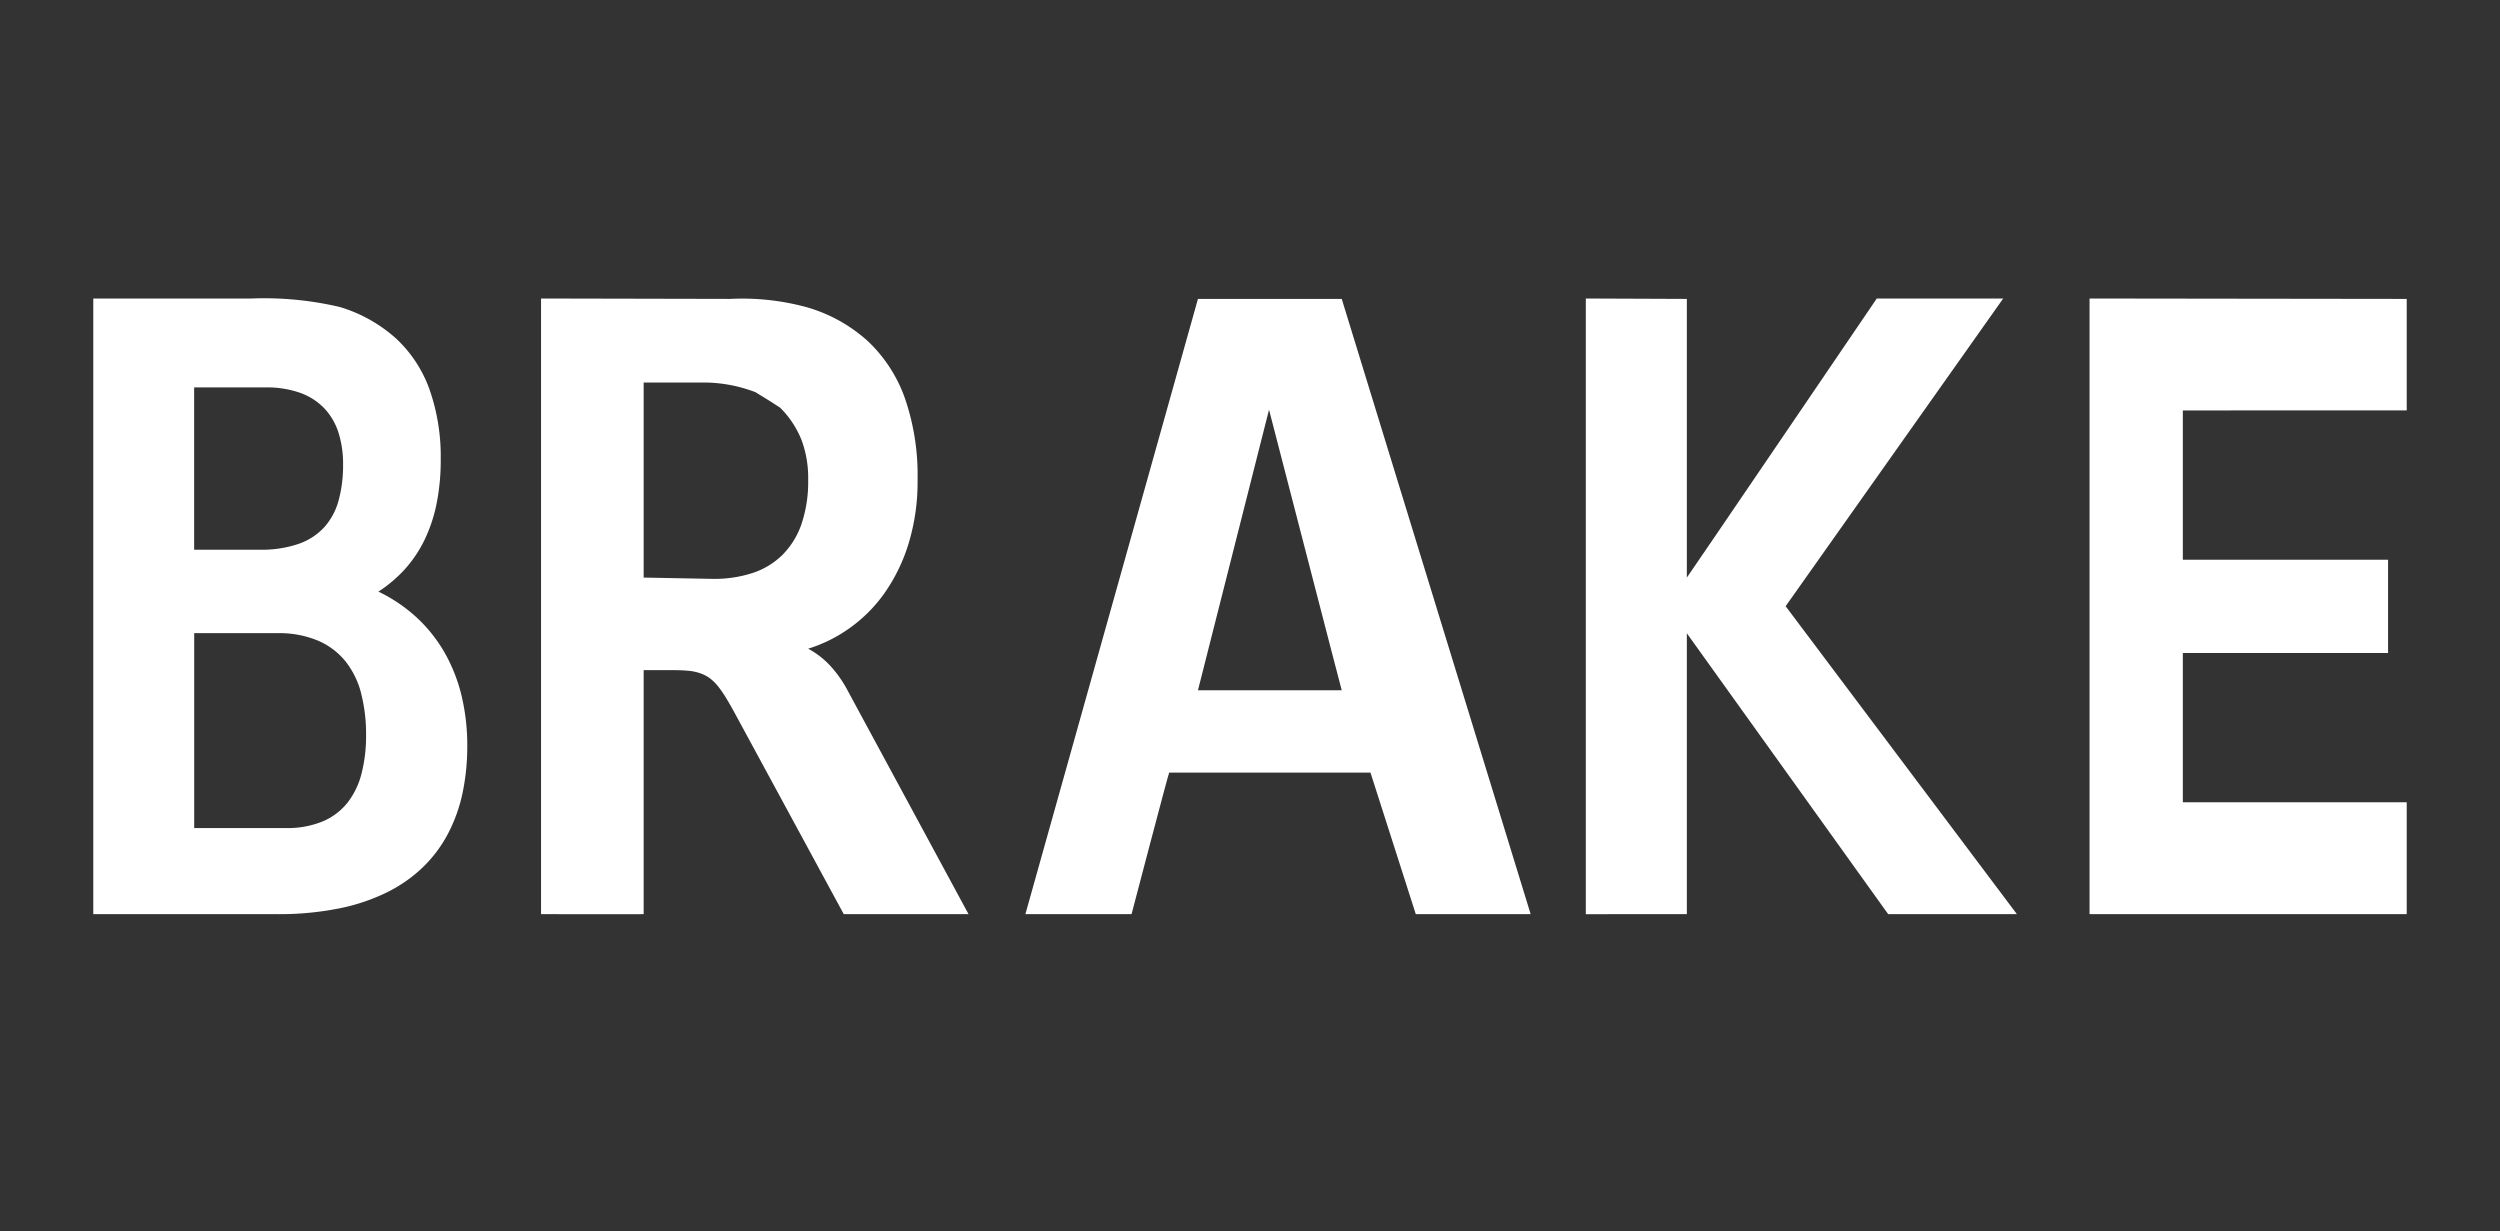 <svg xmlns="http://www.w3.org/2000/svg" viewBox="0 0 134 66"><rect x="0" y="0" width="134" height="66" fill="#333333" stroke="none"/><defs><style>.cls-1{fill:#fff;fill-rule:evenodd;}</style></defs><g id="E146_BRAKE"><g id="V2"><path id="E" class="cls-1" d="M129,43v5.999H112V16s16.972.021,17,.022v5.974l-12,.004V30h11v5H117v8Z"/><path id="K" class="cls-1" d="M101.206,48.999,90.415,33.945V48.999C90.655,48.996,85,49,85,49V16s5.158.024,5.415.022V30.958c.016,0,10.18-14.958,10.18-14.958h6.776L95.71,32.493l12.395,16.505Z"/><path id="A" class="cls-1" d="M73.458,41.413H62.668c-.028-.002-2.017,7.585-2.017,7.585H54.961l9.249-32.976H71.917L82.043,48.999H75.886ZM68.02,21.96,64.21,37H71.917C71.911,37.013,68.02,21.96,68.02,21.96Z"/><path id="R" class="cls-1" d="M45.435,37.016l6.478,11.983H45.226L39.449,38.344q-.277-.513-.507-.894a6.208,6.208,0,0,0-.447-.654,2.467,2.467,0,0,0-.447-.441,1.982,1.982,0,0,0-.513-.267,2.635,2.635,0,0,0-.642-.135c-.238-.022-.513-.033-.825-.033H34.5V48.999c.019.003-5.5,0-5.5,0V16s10.116.021,10.134.022a13.104,13.104,0,0,1,4.103.444,8.271,8.271,0,0,1,3.267,1.808,7.755,7.755,0,0,1,1.997,3.066,12.644,12.644,0,0,1,.681,4.372,11.349,11.349,0,0,1-.477,3.407,9.419,9.419,0,0,1-1.282,2.652,7.87,7.87,0,0,1-1.87,1.886,7.757,7.757,0,0,1-2.236,1.113,4.555,4.555,0,0,1,1.168.898A6.301,6.301,0,0,1,45.435,37.016Zm-2.465-13.411a5.08,5.08,0,0,0-1.15-1.748c-.499-.331-.769-.493-1.33-.837a7.81,7.81,0,0,0-2.897-.517H34.5V30.958l3.727.07a6.583,6.583,0,0,0,2.117-.318A4.079,4.079,0,0,0,41.95,29.731a4.347,4.347,0,0,0,1.014-1.654,7.071,7.071,0,0,0,.354-2.36A5.832,5.832,0,0,0,42.97,23.605Z"/><path id="B" class="cls-1" d="M24.006,44.698a7.104,7.104,0,0,1-1.353,1.798,7.642,7.642,0,0,1-1.948,1.351,10.486,10.486,0,0,1-2.585.855,16.372,16.372,0,0,1-3.257.297c-.055-.002-9.863,0-9.863,0V16h8.476a17.752,17.752,0,0,1,4.734.454,7.895,7.895,0,0,1,3.026,1.697A6.895,6.895,0,0,1,23.031,20.9a10.865,10.865,0,0,1,.592,3.719,11.8,11.8,0,0,1-.223,2.384,8.223,8.223,0,0,1-.652,1.949,6.724,6.724,0,0,1-1.048,1.558,7.191,7.191,0,0,1-1.417,1.201,8.341,8.341,0,0,1,2.018,1.357,7.954,7.954,0,0,1,1.496,1.853,8.855,8.855,0,0,1,.93,2.318,11.343,11.343,0,0,1,.318,2.747,12.098,12.098,0,0,1-.253,2.523A8.46,8.46,0,0,1,24.006,44.698ZM18.146,23.2a3.411,3.411,0,0,0-.751-1.301,3.361,3.361,0,0,0-1.293-.838,5.322,5.322,0,0,0-1.868-.295H10.406v8.699h3.509a6.117,6.117,0,0,0,2.089-.313,3.364,3.364,0,0,0,1.381-.898,3.537,3.537,0,0,0,.766-1.435,7.162,7.162,0,0,0,.238-1.933A5.506,5.506,0,0,0,18.146,23.2Zm1.218,13.992a4.566,4.566,0,0,0-.832-1.727,3.845,3.845,0,0,0-1.486-1.126,5.438,5.438,0,0,0-2.206-.402H10.409V44.384h4.908a4.945,4.945,0,0,0,1.967-.352,3.372,3.372,0,0,0,1.335-.999,4.232,4.232,0,0,0,.76-1.571,8.142,8.142,0,0,0,.243-2.068A8.838,8.838,0,0,0,19.363,37.192Z"/></g></g></svg>